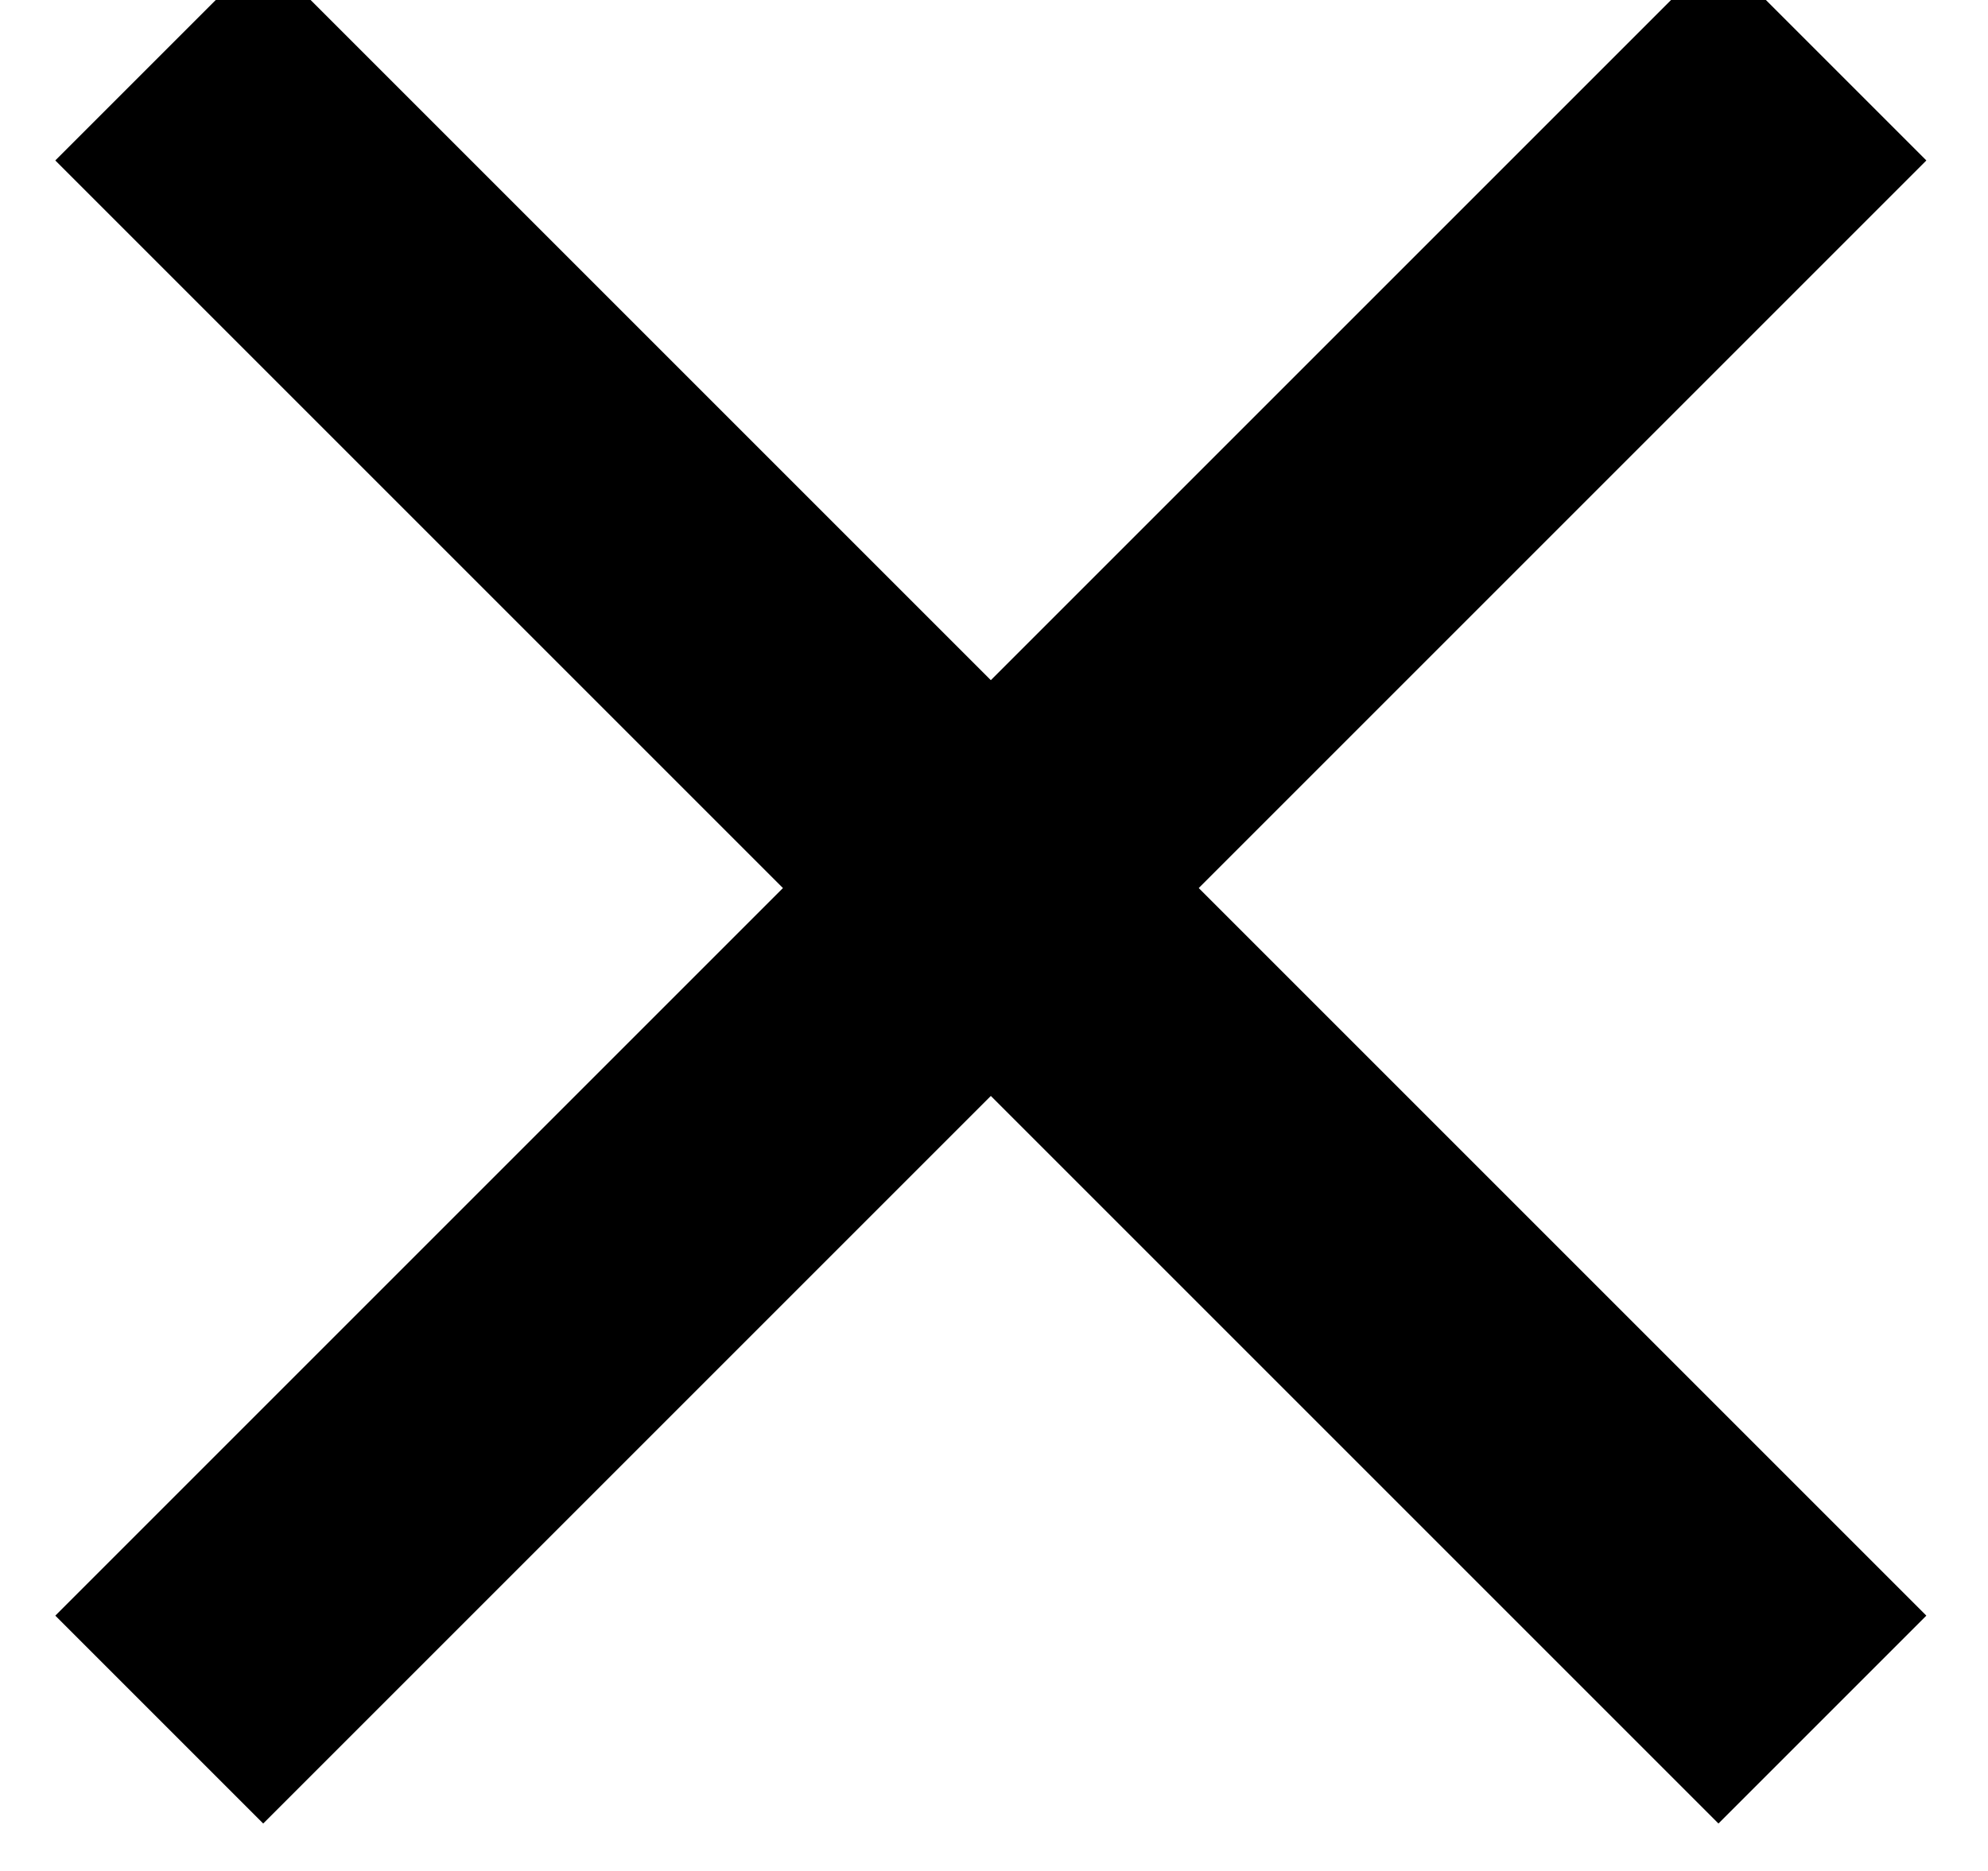 <!-- Generated by IcoMoon.io -->
<svg version="1.1" xmlns="http://www.w3.org/2000/svg" width="1088" height="1024" viewBox="0 0 1088 1024">
<title></title>
<g id="icomoon-ignore">
</g>
<path d="M144.039-25.958l910.221 910.221-113.777 113.777-910.221-910.221 113.777-113.777z"></path>
<path d="M1054.266 87.821l-910.221 910.221-113.777-113.777 910.221-910.221 113.777 113.777z"></path>
</svg>
